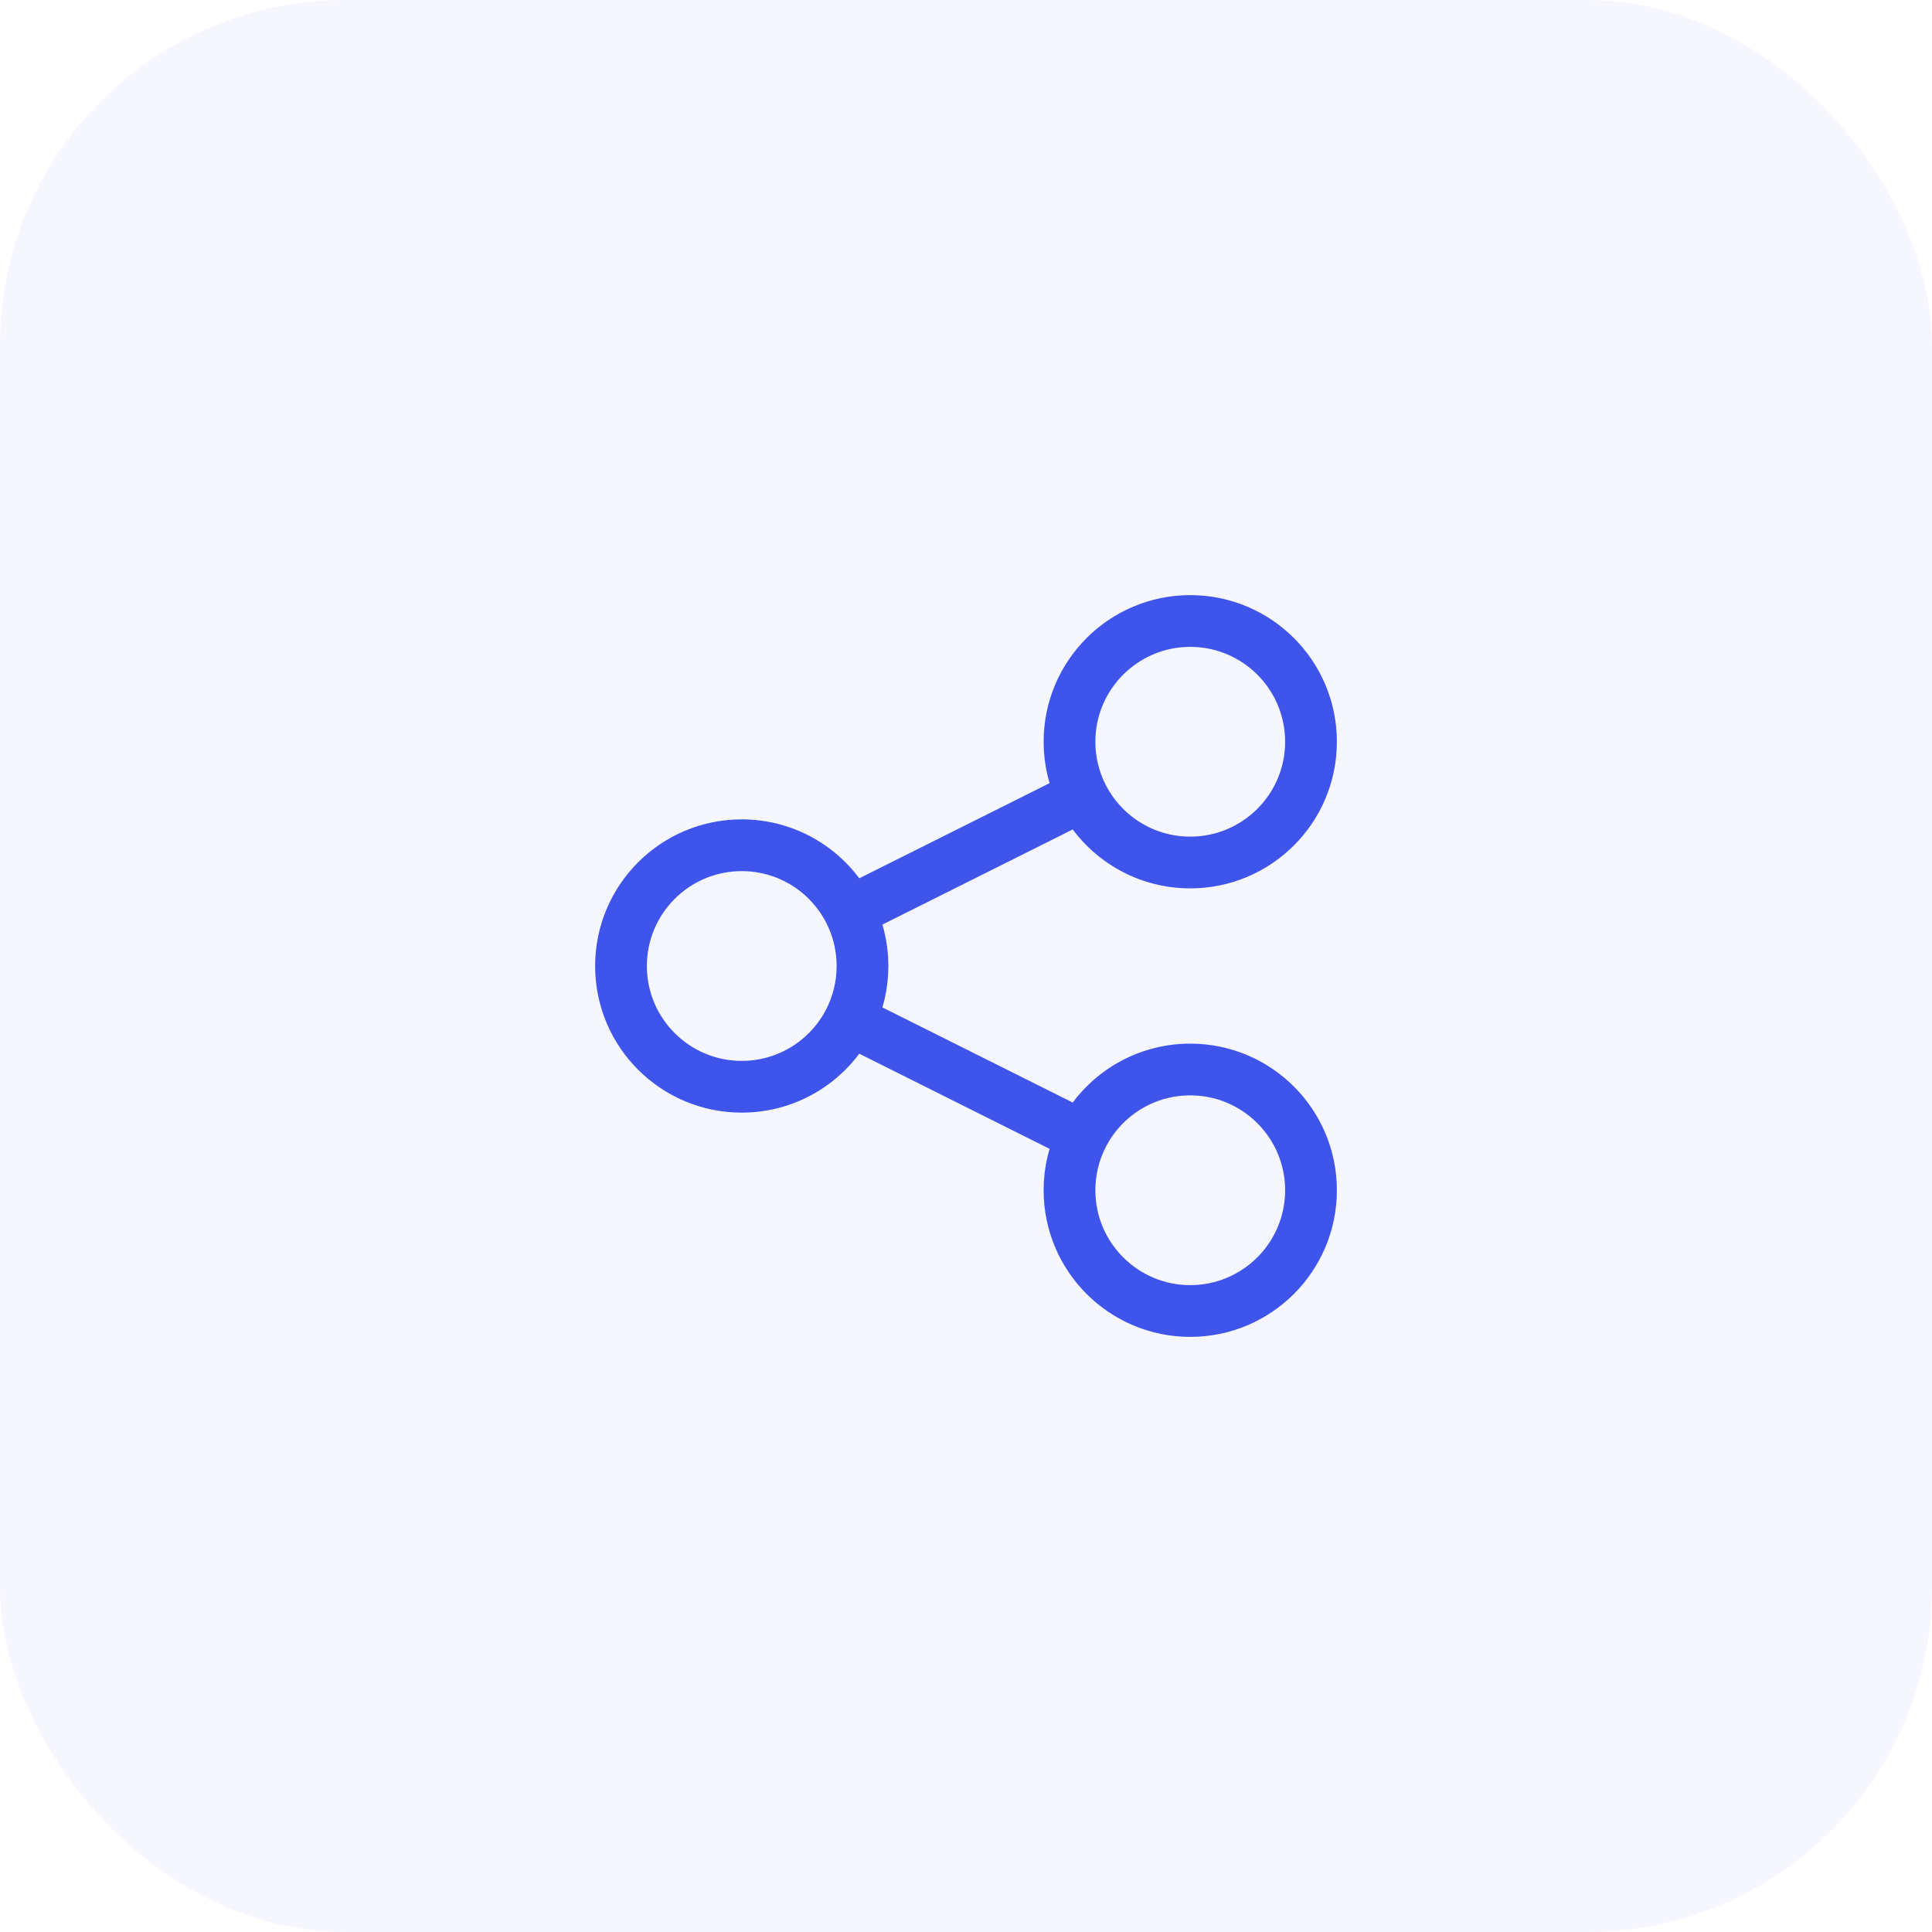 <svg width="56" height="56" viewBox="0 0 56 56" fill="none" xmlns="http://www.w3.org/2000/svg">
<rect width="56" height="56" rx="10" fill="#3E54EB" fill-opacity="0.05"/>
<path d="M24.631 26.434C24.057 25.287 22.87 24.5 21.5 24.5C19.567 24.5 18 26.067 18 28C18 29.933 19.567 31.5 21.5 31.5C22.87 31.5 24.057 30.713 24.631 29.566M24.631 26.434C24.867 26.905 25 27.437 25 28C25 28.563 24.867 29.095 24.631 29.566M24.631 26.434L31.369 23.066M24.631 29.566L31.369 32.934M31.369 23.066C31.943 24.213 33.13 25 34.5 25C36.433 25 38 23.433 38 21.5C38 19.567 36.433 18 34.5 18C32.567 18 31 19.567 31 21.5C31 22.063 31.133 22.595 31.369 23.066ZM31.369 32.934C31.133 33.406 31 33.937 31 34.5C31 36.433 32.567 38 34.5 38C36.433 38 38 36.433 38 34.5C38 32.567 36.433 31 34.5 31C33.13 31 31.943 31.787 31.369 32.934Z" stroke="#3E54EB" stroke-width="1.5" stroke-linecap="round"/>
</svg>
